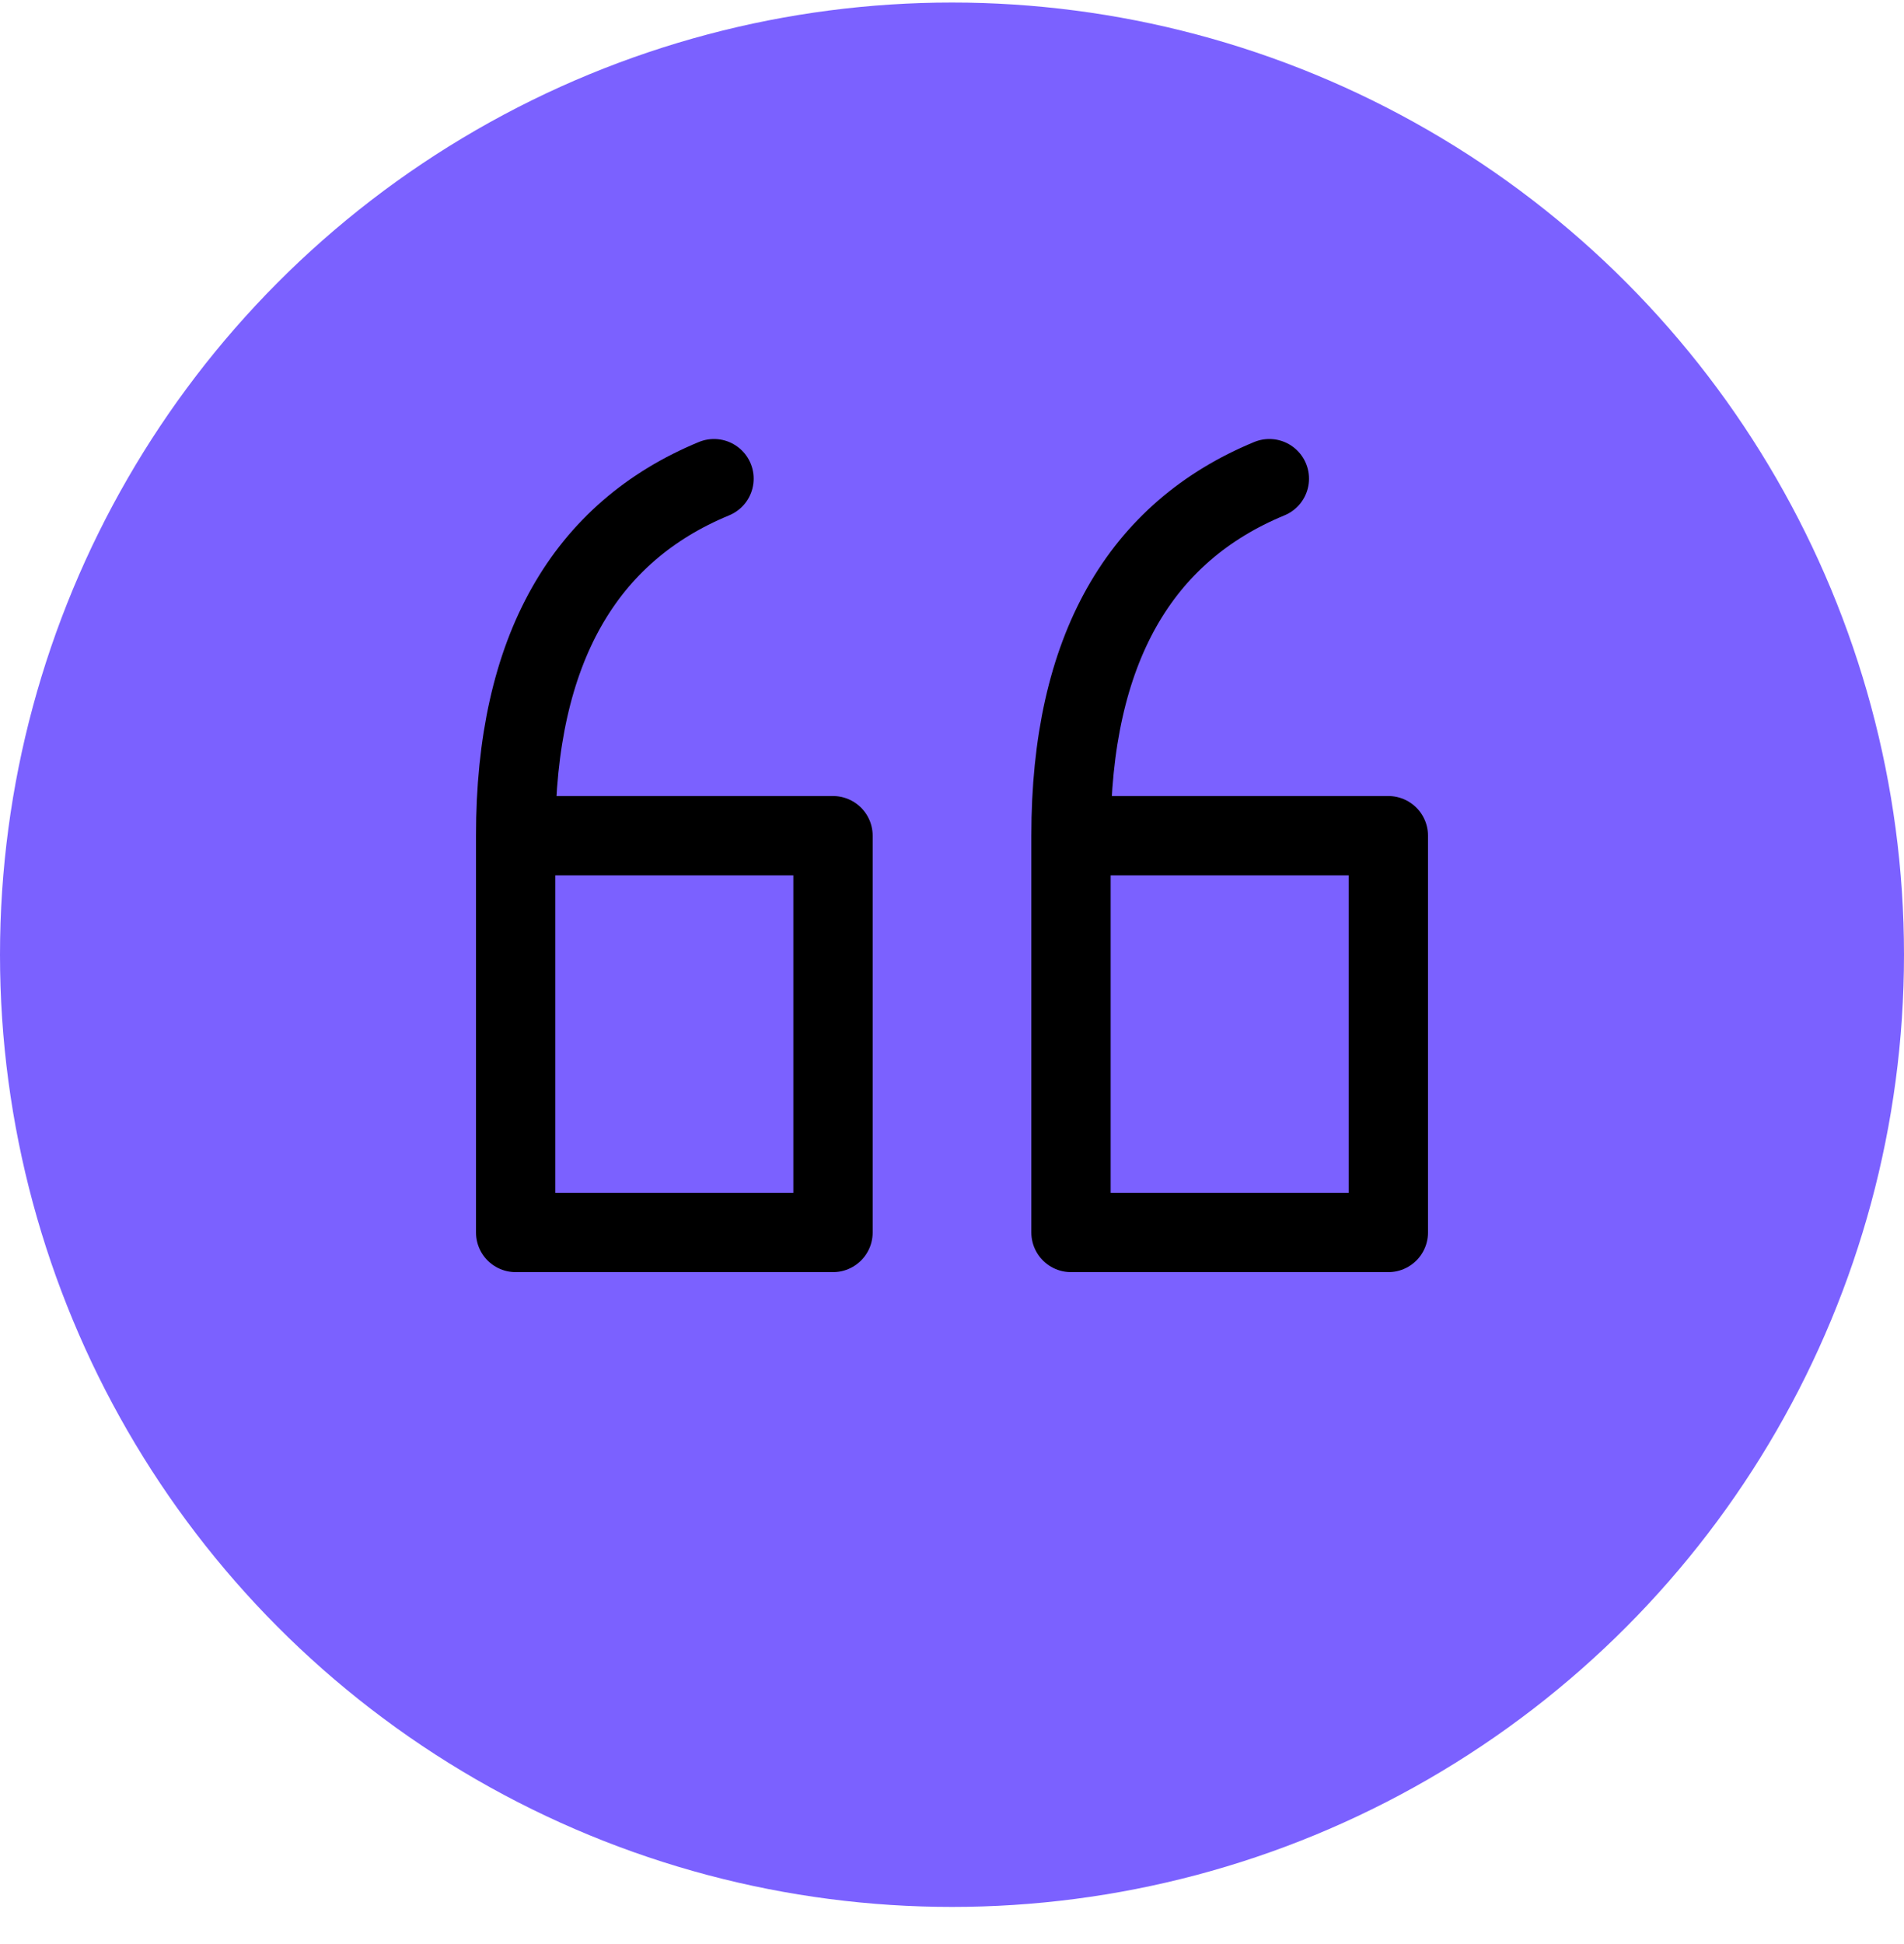 <svg width="48" height="49" viewBox="0 0 48 49" fill="none" xmlns="http://www.w3.org/2000/svg">
<circle cx="24" cy="24.064" r="24" fill="#7B61FF"/>
<path d="M13 21.064H21V31.064H13V21.064ZM13 21.064C13 16.356 14.75 13.408 18 12.065" stroke="black" stroke-width="2" stroke-miterlimit="10" stroke-linecap="round" stroke-linejoin="round"/>
<path d="M27 21.064H35V31.064H27V21.064ZM27 21.064C27 16.356 28.75 13.408 32 12.065" stroke="black" stroke-width="2" stroke-miterlimit="10" stroke-linecap="round" stroke-linejoin="round"/>
</svg>
